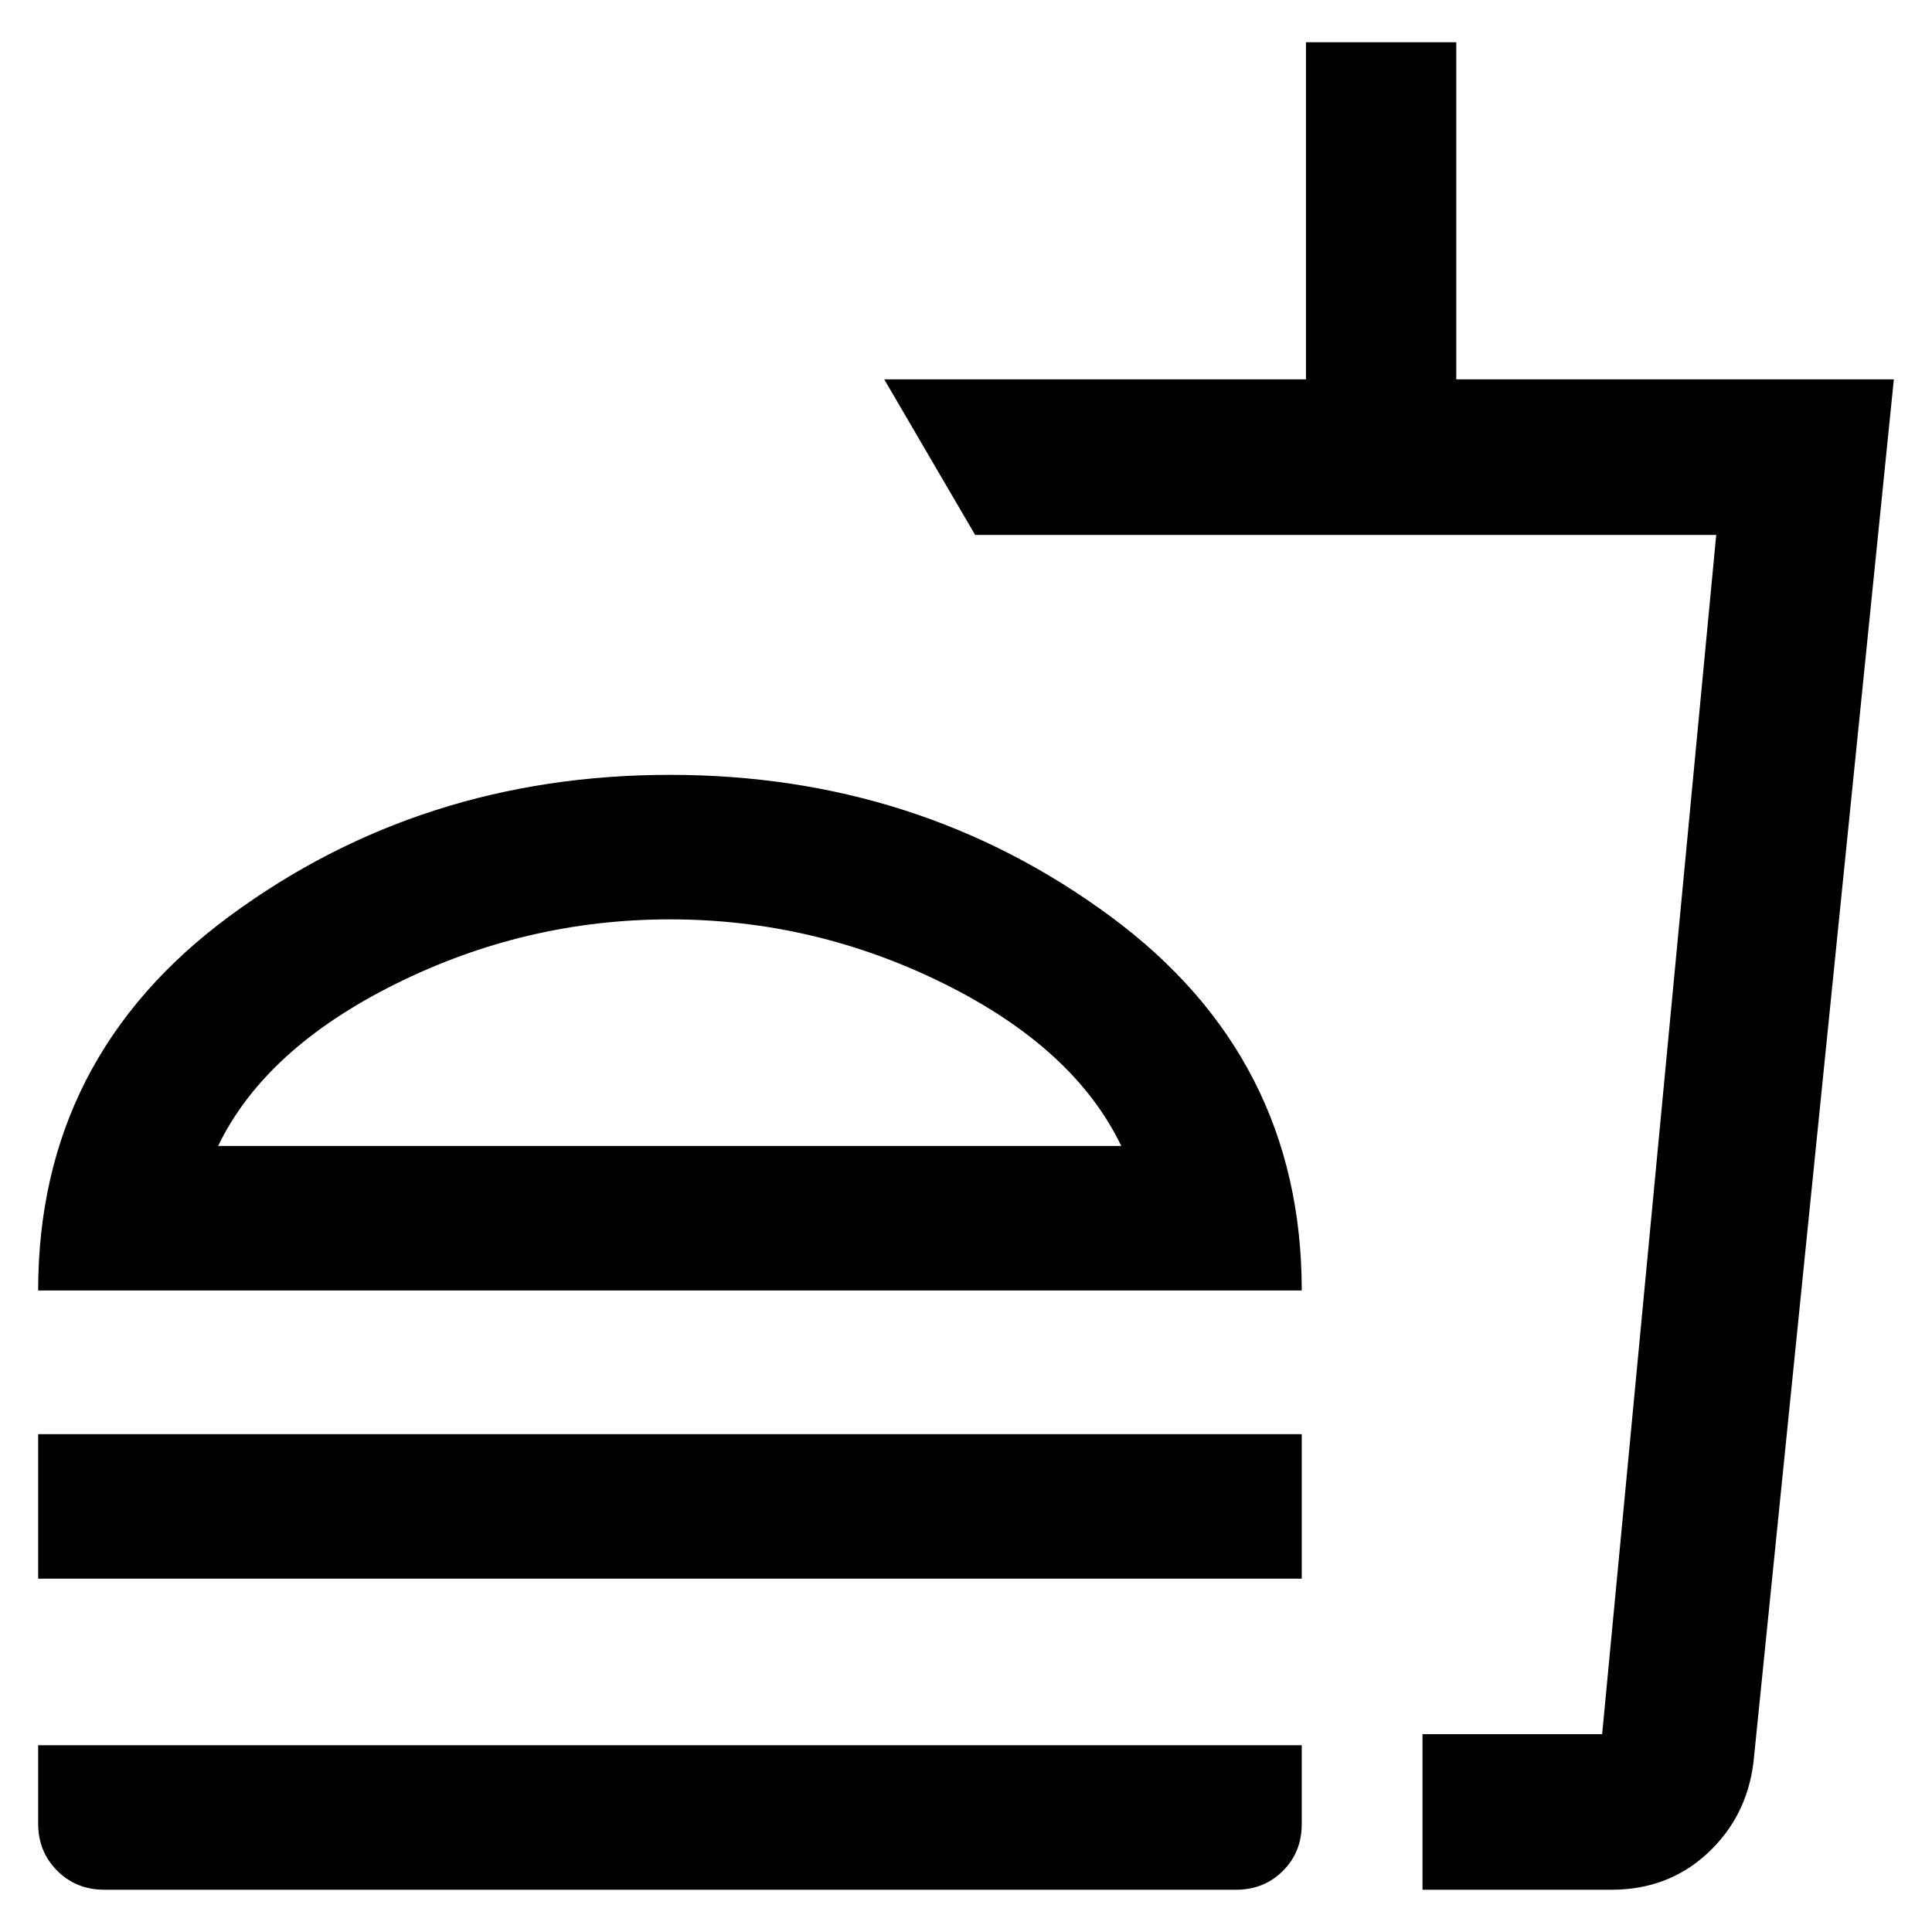 <svg xmlns="http://www.w3.org/2000/svg" height="48" viewBox="0 -960 960 960" width="48"><path d="M557.15-390.59q-23.24-48.37-87.78-80.47-64.54-32.11-136.49-32.11t-136.6 32.22q-64.65 32.23-87.89 80.36h448.76ZM18.96-318.78q0-115.89 95.16-186.05 95.16-70.15 218.77-70.15 123.37 0 218.65 70.15 95.29 70.16 95.29 186.05H18.96Zm0 143.21v-71.8h627.87v71.8H18.96ZM706.83-21v-77.3h89.27l56.68-595.9H484.54l-45.17-77.3h209.56V-939h74.68v167.5h217.43L871.28-84.2q-3.35 27-22.86 45.1Q828.9-21 800.76-21h-93.93Zm0-77.3h89.15-89.15ZM51.83-21q-13.95 0-23.41-9.46t-9.46-23.41V-92.8h627.87v39.11q0 14.02-9.39 23.35Q628.06-21 614.2-21H51.83Zm281.82-369.59Z"/></svg>